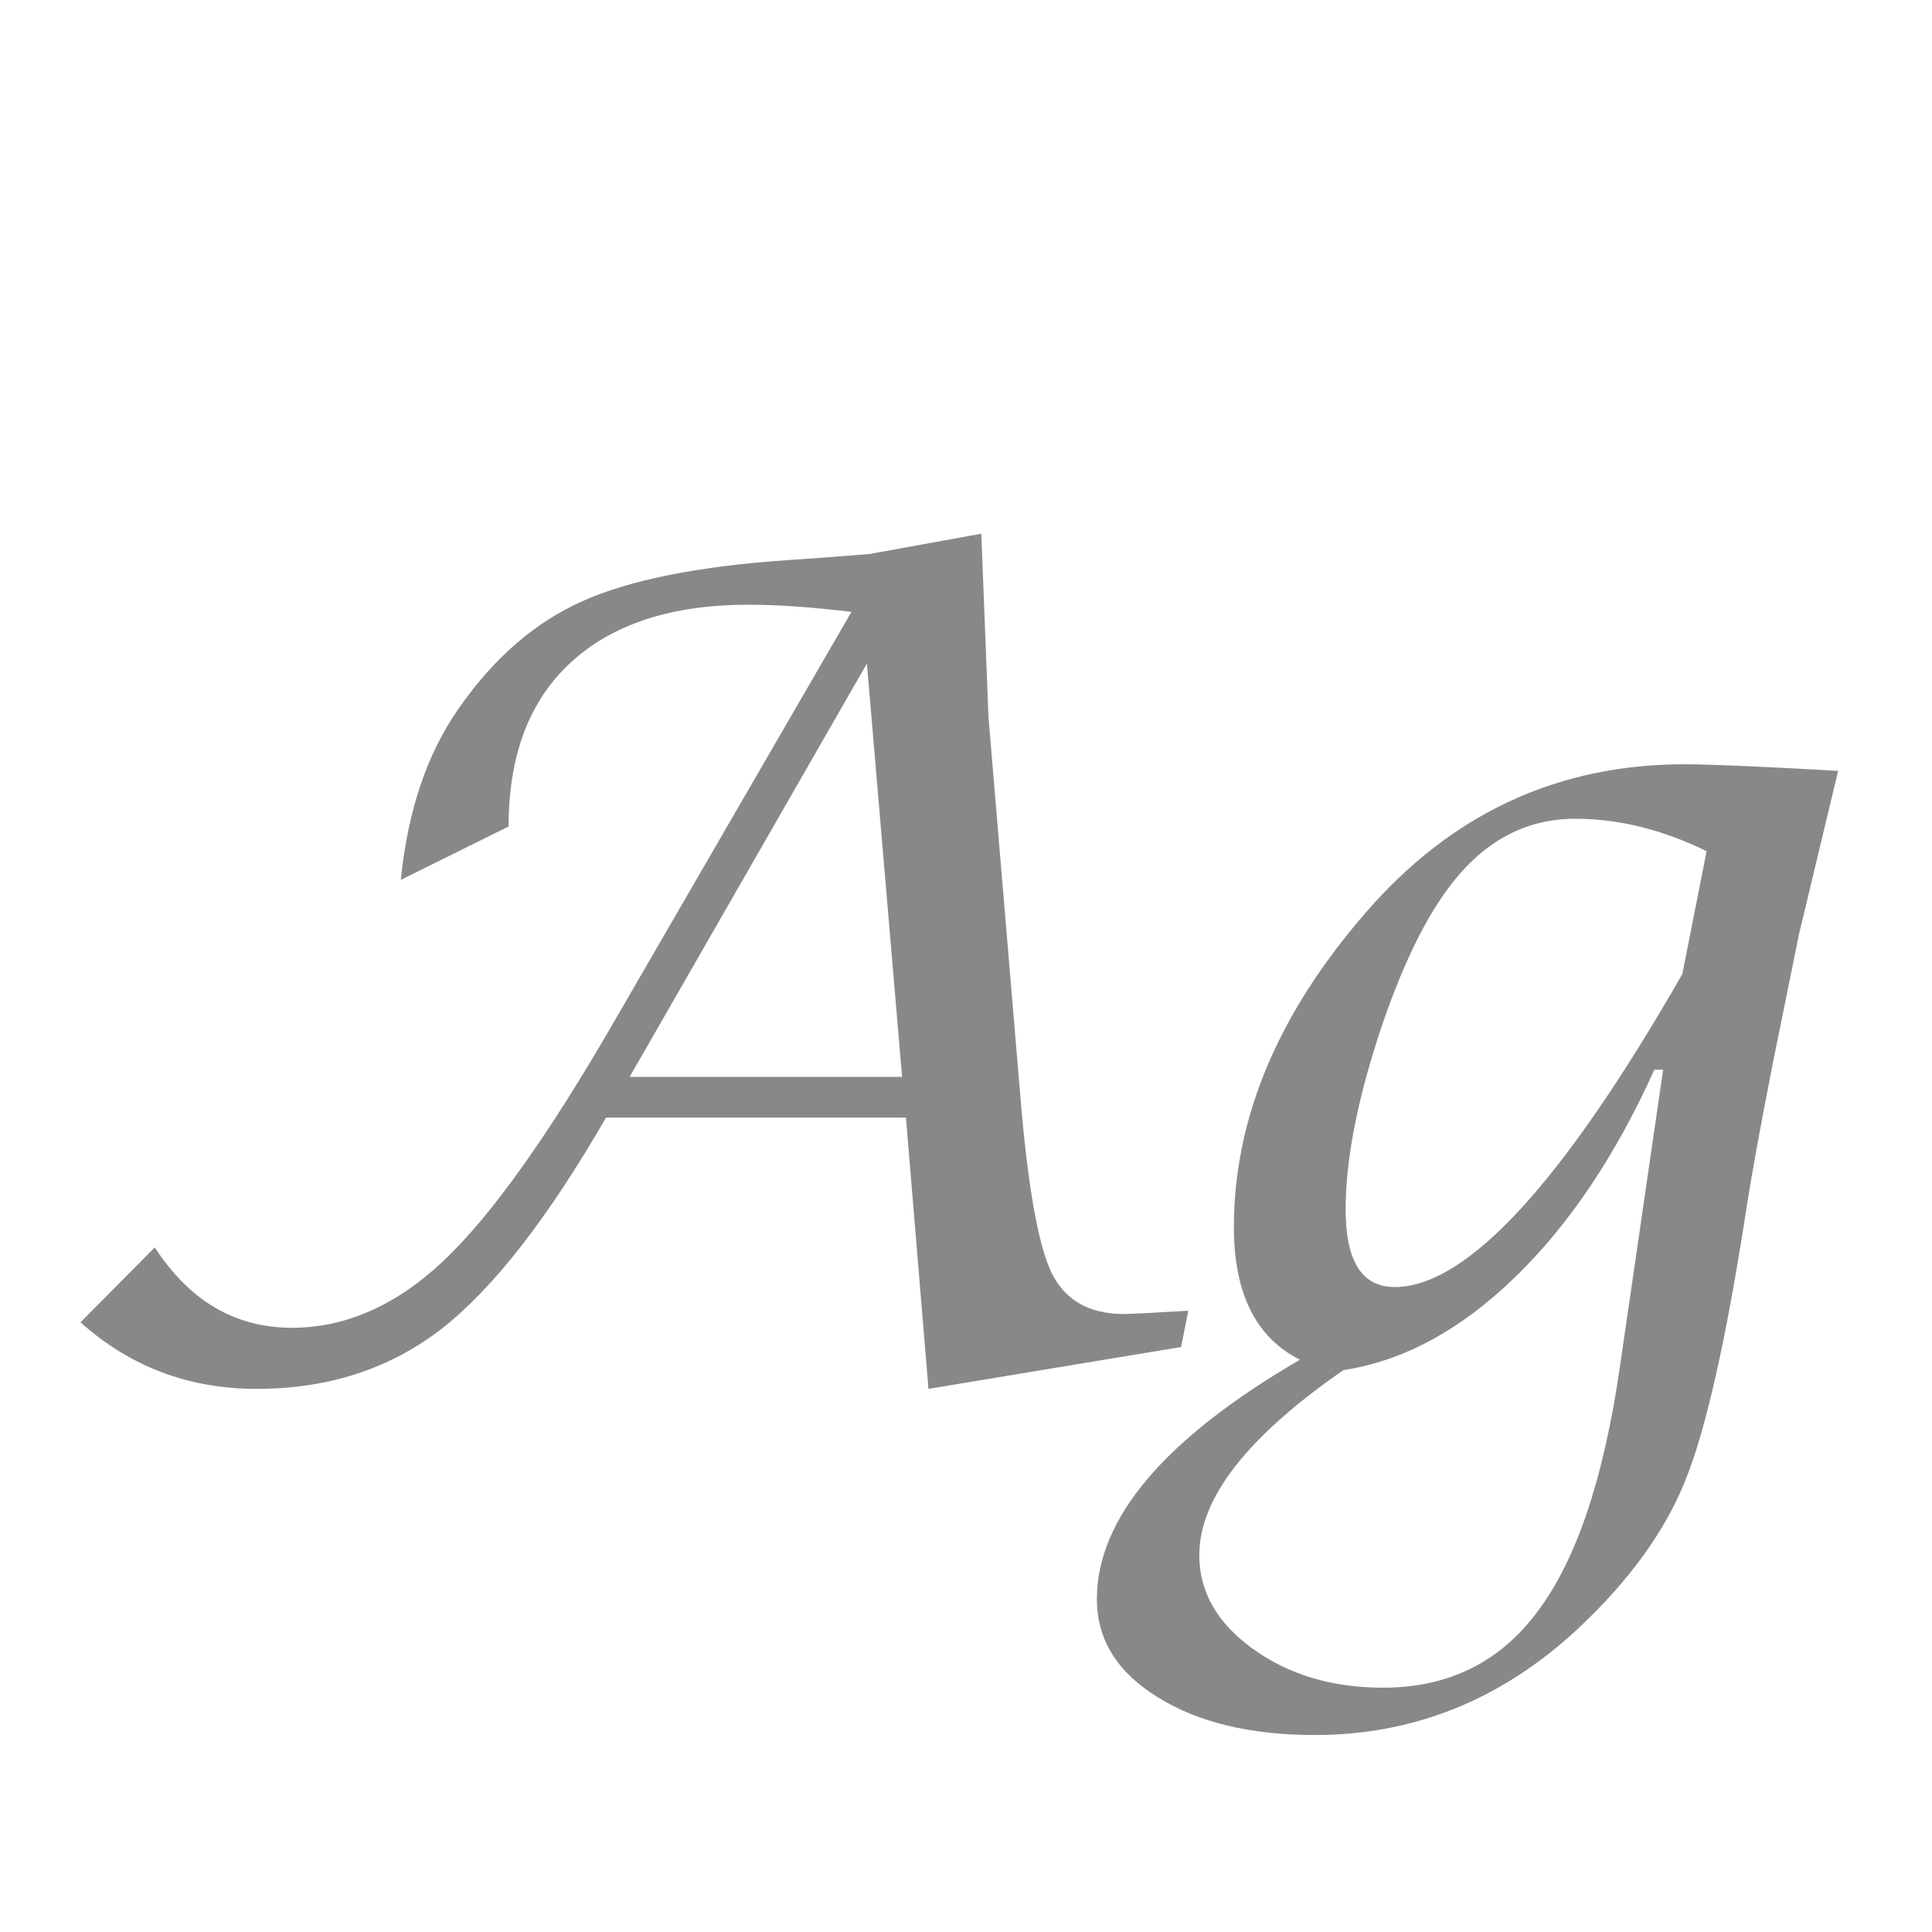<svg width="24" height="24" viewBox="0 0 24 24" fill="none" xmlns="http://www.w3.org/2000/svg">
<path d="M1 16.426L1.923 15.496C2.356 16.162 2.923 16.494 3.625 16.494C4.295 16.494 4.924 16.216 5.512 15.66C6.104 15.1 6.811 14.108 7.631 12.687L10.577 7.601C10.08 7.541 9.654 7.512 9.299 7.512C8.346 7.512 7.61 7.751 7.091 8.229C6.576 8.703 6.318 9.382 6.318 10.267L4.979 10.93C5.065 10.073 5.304 9.364 5.696 8.804C6.129 8.179 6.64 7.735 7.228 7.471C7.815 7.206 8.668 7.035 9.784 6.958C10.008 6.944 10.345 6.919 10.796 6.883L12.19 6.63L12.279 8.906L12.676 13.63C12.767 14.728 12.895 15.453 13.059 15.804C13.227 16.15 13.528 16.323 13.961 16.323C14.038 16.323 14.305 16.31 14.761 16.282L14.672 16.733L11.534 17.253L11.254 13.883H7.528C6.808 15.132 6.127 16.006 5.484 16.508C4.842 17.005 4.076 17.253 3.188 17.253C2.344 17.253 1.615 16.977 1 16.426ZM7.822 13.377H11.206L10.769 8.243L7.822 13.377ZM16.148 16.891C15.602 16.617 15.328 16.068 15.328 15.243C15.328 13.894 15.875 12.591 16.969 11.333C18.031 10.107 19.35 9.494 20.927 9.494C21.227 9.494 21.863 9.521 22.834 9.576L22.349 11.6L22.027 13.185C21.863 14.02 21.752 14.635 21.692 15.031C21.442 16.649 21.189 17.77 20.934 18.395C20.683 19.023 20.236 19.639 19.594 20.24C18.65 21.115 17.564 21.553 16.333 21.553C15.531 21.553 14.879 21.395 14.378 21.081C13.877 20.771 13.626 20.366 13.626 19.864C13.626 18.862 14.467 17.87 16.148 16.891ZM21.2 10.574C20.653 10.305 20.109 10.171 19.566 10.171C18.96 10.171 18.448 10.442 18.028 10.984C17.696 11.413 17.393 12.046 17.119 12.885C16.85 13.719 16.716 14.432 16.716 15.024C16.716 15.667 16.919 15.988 17.324 15.988C18.222 15.988 19.414 14.692 20.899 12.099L21.2 10.574ZM20.66 13.288H20.551C20.068 14.359 19.489 15.22 18.814 15.872C18.14 16.524 17.431 16.907 16.689 17.02C15.495 17.845 14.898 18.611 14.898 19.317C14.898 19.773 15.118 20.16 15.56 20.48C16.007 20.803 16.547 20.965 17.181 20.965C17.996 20.965 18.639 20.646 19.108 20.008C19.582 19.374 19.92 18.372 20.12 17L20.66 13.288Z" fill="#888888"/>
</svg>
